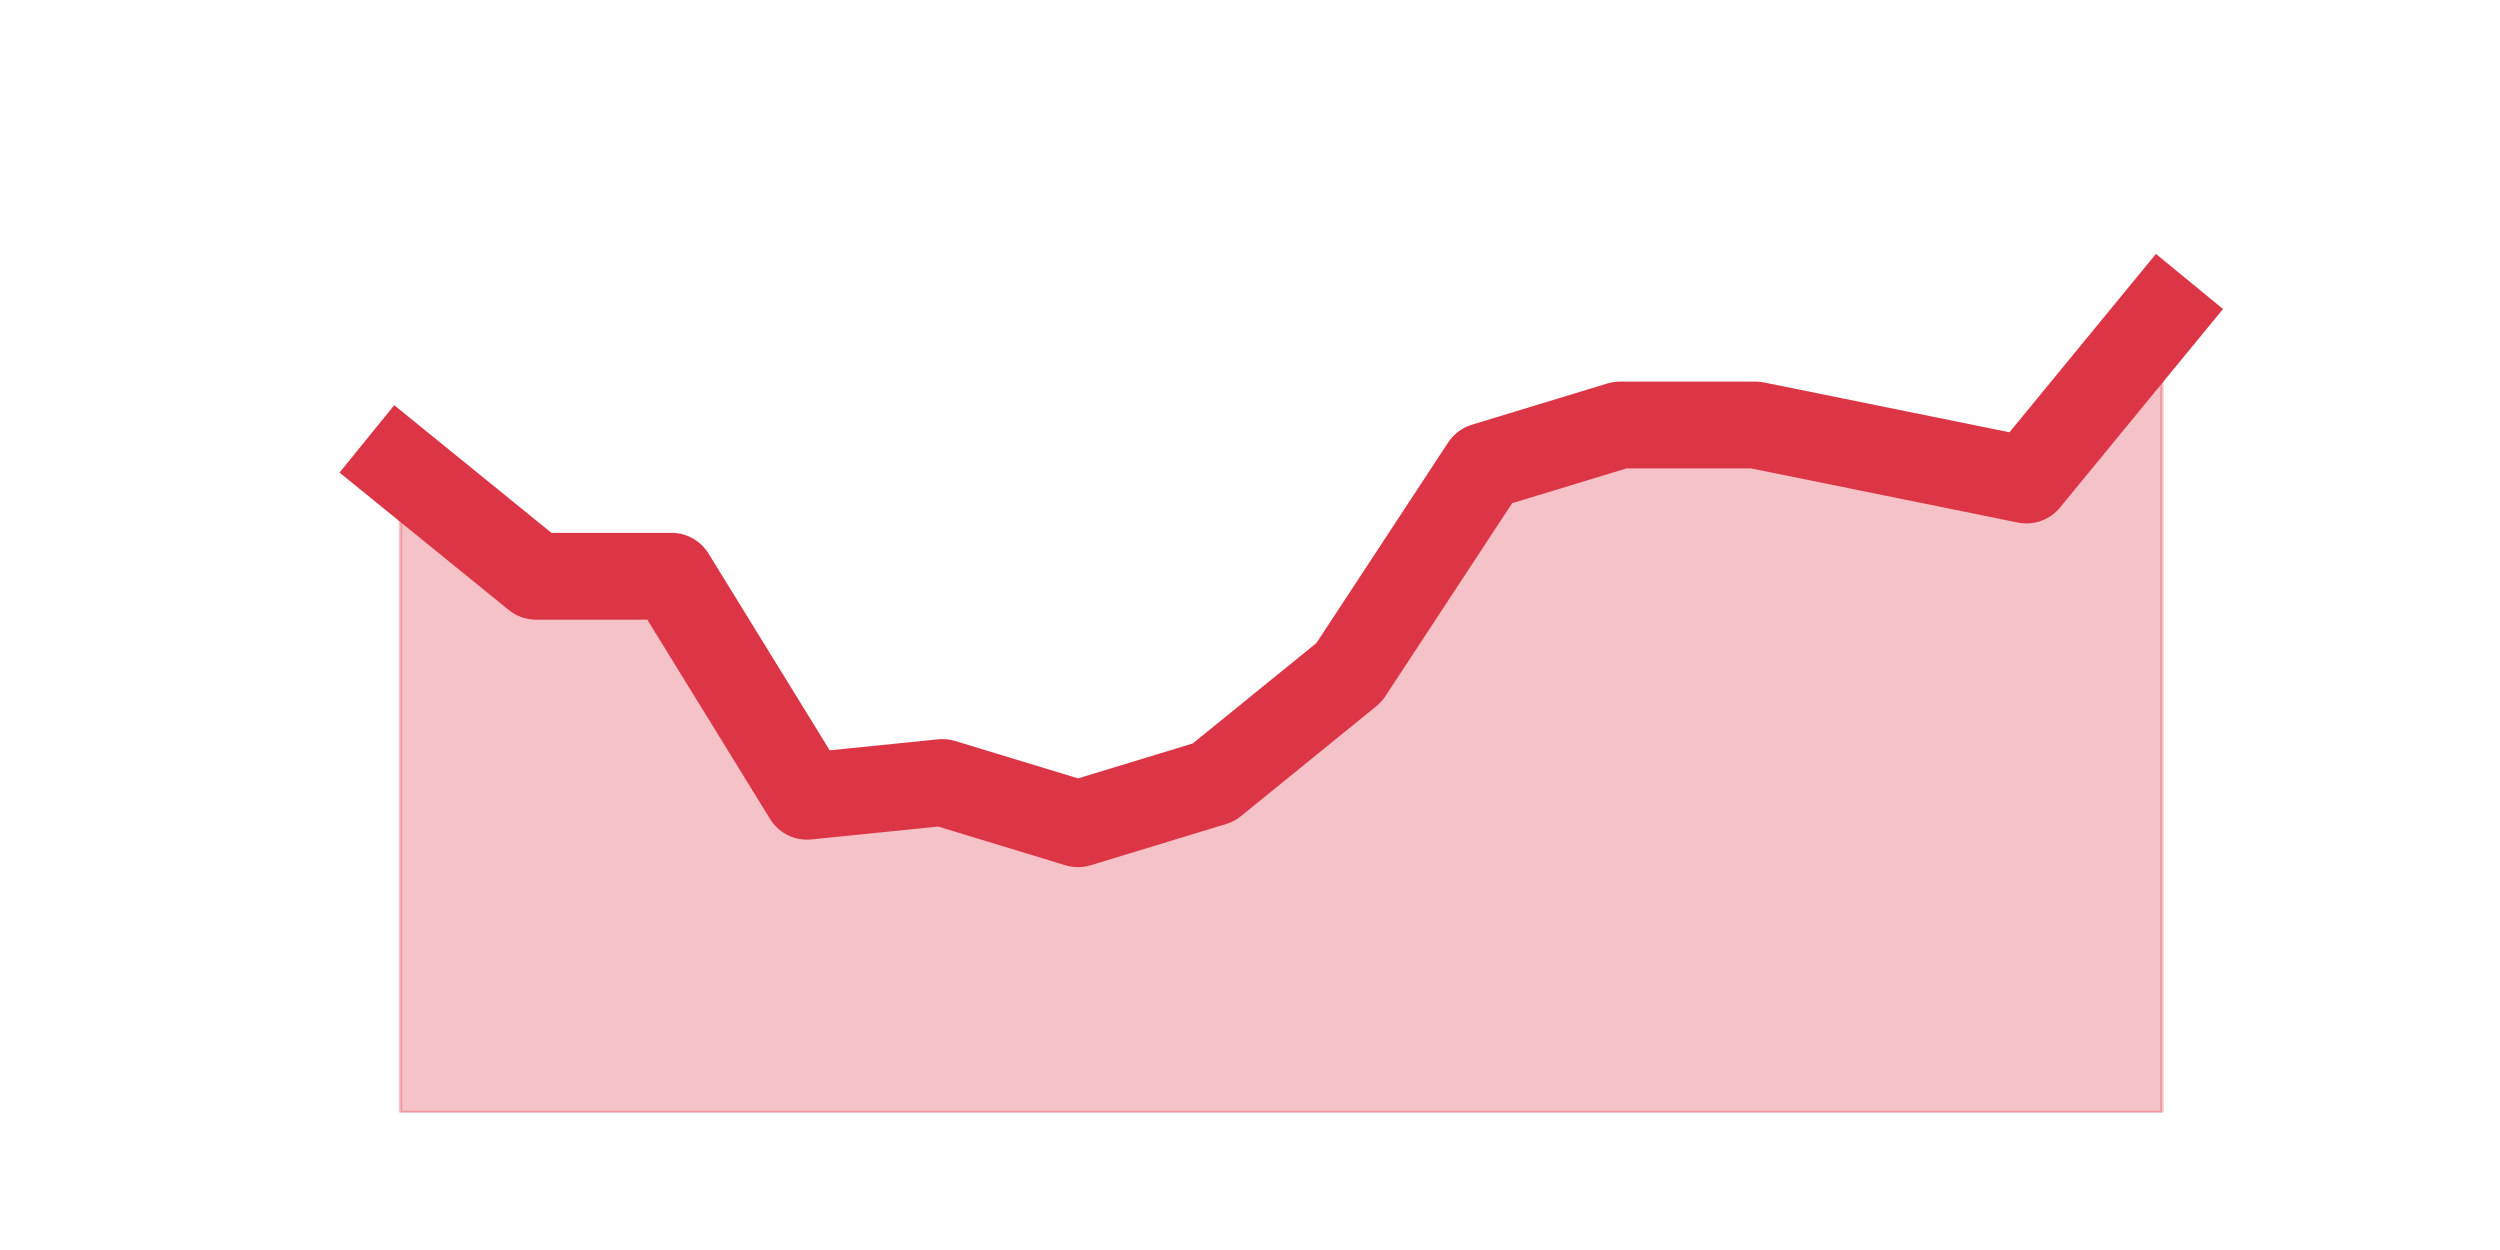 <?xml version="1.0" encoding="utf-8" standalone="no"?>
<!DOCTYPE svg PUBLIC "-//W3C//DTD SVG 1.1//EN"
  "http://www.w3.org/Graphics/SVG/1.1/DTD/svg11.dtd">
<svg height="360pt" version="1.1" viewBox="0 0 720 360" width="720pt" xmlns="http://www.w3.org/2000/svg" xmlns:xlink="http://www.w3.org/1999/xlink">
 <defs>
  <style type="text/css">*{stroke-linecap:butt;stroke-linejoin:round;}</style>
 </defs>
 <g id="figure_1">
  <g id="patch_1">
   <path d="M 0 360 
L 720 360 
L 720 0 
L 0 0 
z
" style="fill:none;"/>
  </g>
  <g id="axes_1">
   <g id="matplotlib.axis_1"/>
   <g id="matplotlib.axis_2"/>
   <g id="PolyCollection_1">
    <defs>
     <path d="M 115.364 -225.72 
L 115.364 -39.6 
L 154.385 -39.6 
L 193.406 -39.6 
L 232.427 -39.6 
L 271.448 -39.6 
L 310.469 -39.6 
L 349.49 -39.6 
L 388.51 -39.6 
L 427.531 -39.6 
L 466.552 -39.6 
L 505.573 -39.6 
L 544.594 -39.6 
L 583.615 -39.6 
L 622.636 -39.6 
L 622.636 -269.28 
L 622.636 -269.28 
L 583.615 -221.76 
L 544.594 -229.68 
L 505.573 -237.6 
L 466.552 -237.6 
L 427.531 -225.72 
L 388.51 -166.32 
L 349.49 -134.64 
L 310.469 -122.76 
L 271.448 -134.64 
L 232.427 -130.68 
L 193.406 -194.04 
L 154.385 -194.04 
L 115.364 -225.72 
z
" id="mff3592dd9e" style="stroke:#dc3545;stroke-opacity:0.3;"/>
    </defs>
    <g clip-path="url(#p7189316dd1)">
     <use style="fill:#dc3545;fill-opacity:0.3;stroke:#dc3545;stroke-opacity:0.3;" x="0" xlink:href="#mff3592dd9e" y="360"/>
    </g>
   </g>
   <g id="line2d_1">
    <path clip-path="url(#p7189316dd1)" d="M 115.364 134.28 
L 154.385 165.96 
L 193.406 165.96 
L 232.427 229.32 
L 271.448 225.36 
L 310.469 237.24 
L 349.49 225.36 
L 388.51 193.68 
L 427.531 134.28 
L 466.552 122.4 
L 505.573 122.4 
L 544.594 130.32 
L 583.615 138.24 
L 622.636 90.72 
" style="fill:none;stroke:#dc3545;stroke-linecap:square;stroke-width:25;"/>
   </g>
  </g>
 </g>
 <defs>
  <clipPath id="p7189316dd1">
   <rect height="277.2" width="558" x="90" y="43.2"/>
  </clipPath>
 </defs>
</svg>

